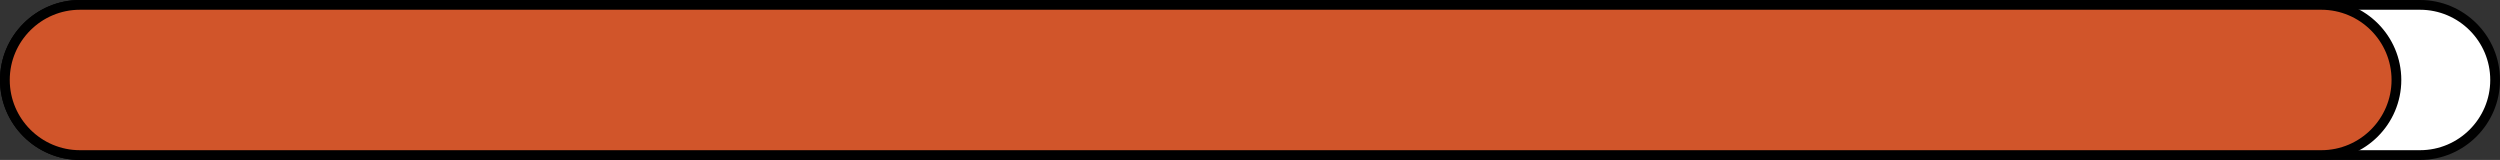 <?xml version="1.0" encoding="UTF-8"?>
<svg id="Capa_1" data-name="Capa 1" xmlns="http://www.w3.org/2000/svg" viewBox="0 0 512.69 32.8">
  <rect x="0" y="0" width="512.69" height="32.8" fill="#333333" stroke="none"/>
  <defs>
    <style>
      .cls-1 {
        fill: #fff;
      }

      .cls-2 {
        fill: #d1552a;
      }
    </style>
  </defs>
  <g>
    <rect class="cls-1" x="1" y="1" width="510.69" height="30.8" rx="15.4" ry="15.4"/>
    <path d="M496.29,32.8H16.4C7.36,32.8,0,25.44,0,16.4S7.36,0,16.4,0h479.89c9.04,0,16.4,7.36,16.4,16.4s-7.36,16.4-16.4,16.4ZM16.4,2c-7.94,0-14.4,6.46-14.4,14.4s6.46,14.4,14.4,14.4h479.89c7.94,0,14.4-6.46,14.4-14.4s-6.46-14.4-14.4-14.4H16.4Z"/>
  </g>
  <rect class="cls-2" x="1" y="1" width="490.45" height="30.8" rx="15.4" ry="15.4"/>
  <path d="M476.05,32.8H16.4C7.36,32.8,0,25.44,0,16.4S7.36,0,16.4,0h459.65c9.04,0,16.4,7.36,16.4,16.4s-7.36,16.4-16.4,16.4ZM16.4,2c-7.94,0-14.4,6.46-14.4,14.4s6.46,14.4,14.4,14.4h459.65c7.94,0,14.4-6.46,14.4-14.4s-6.46-14.4-14.4-14.4H16.4Z"/>
</svg>